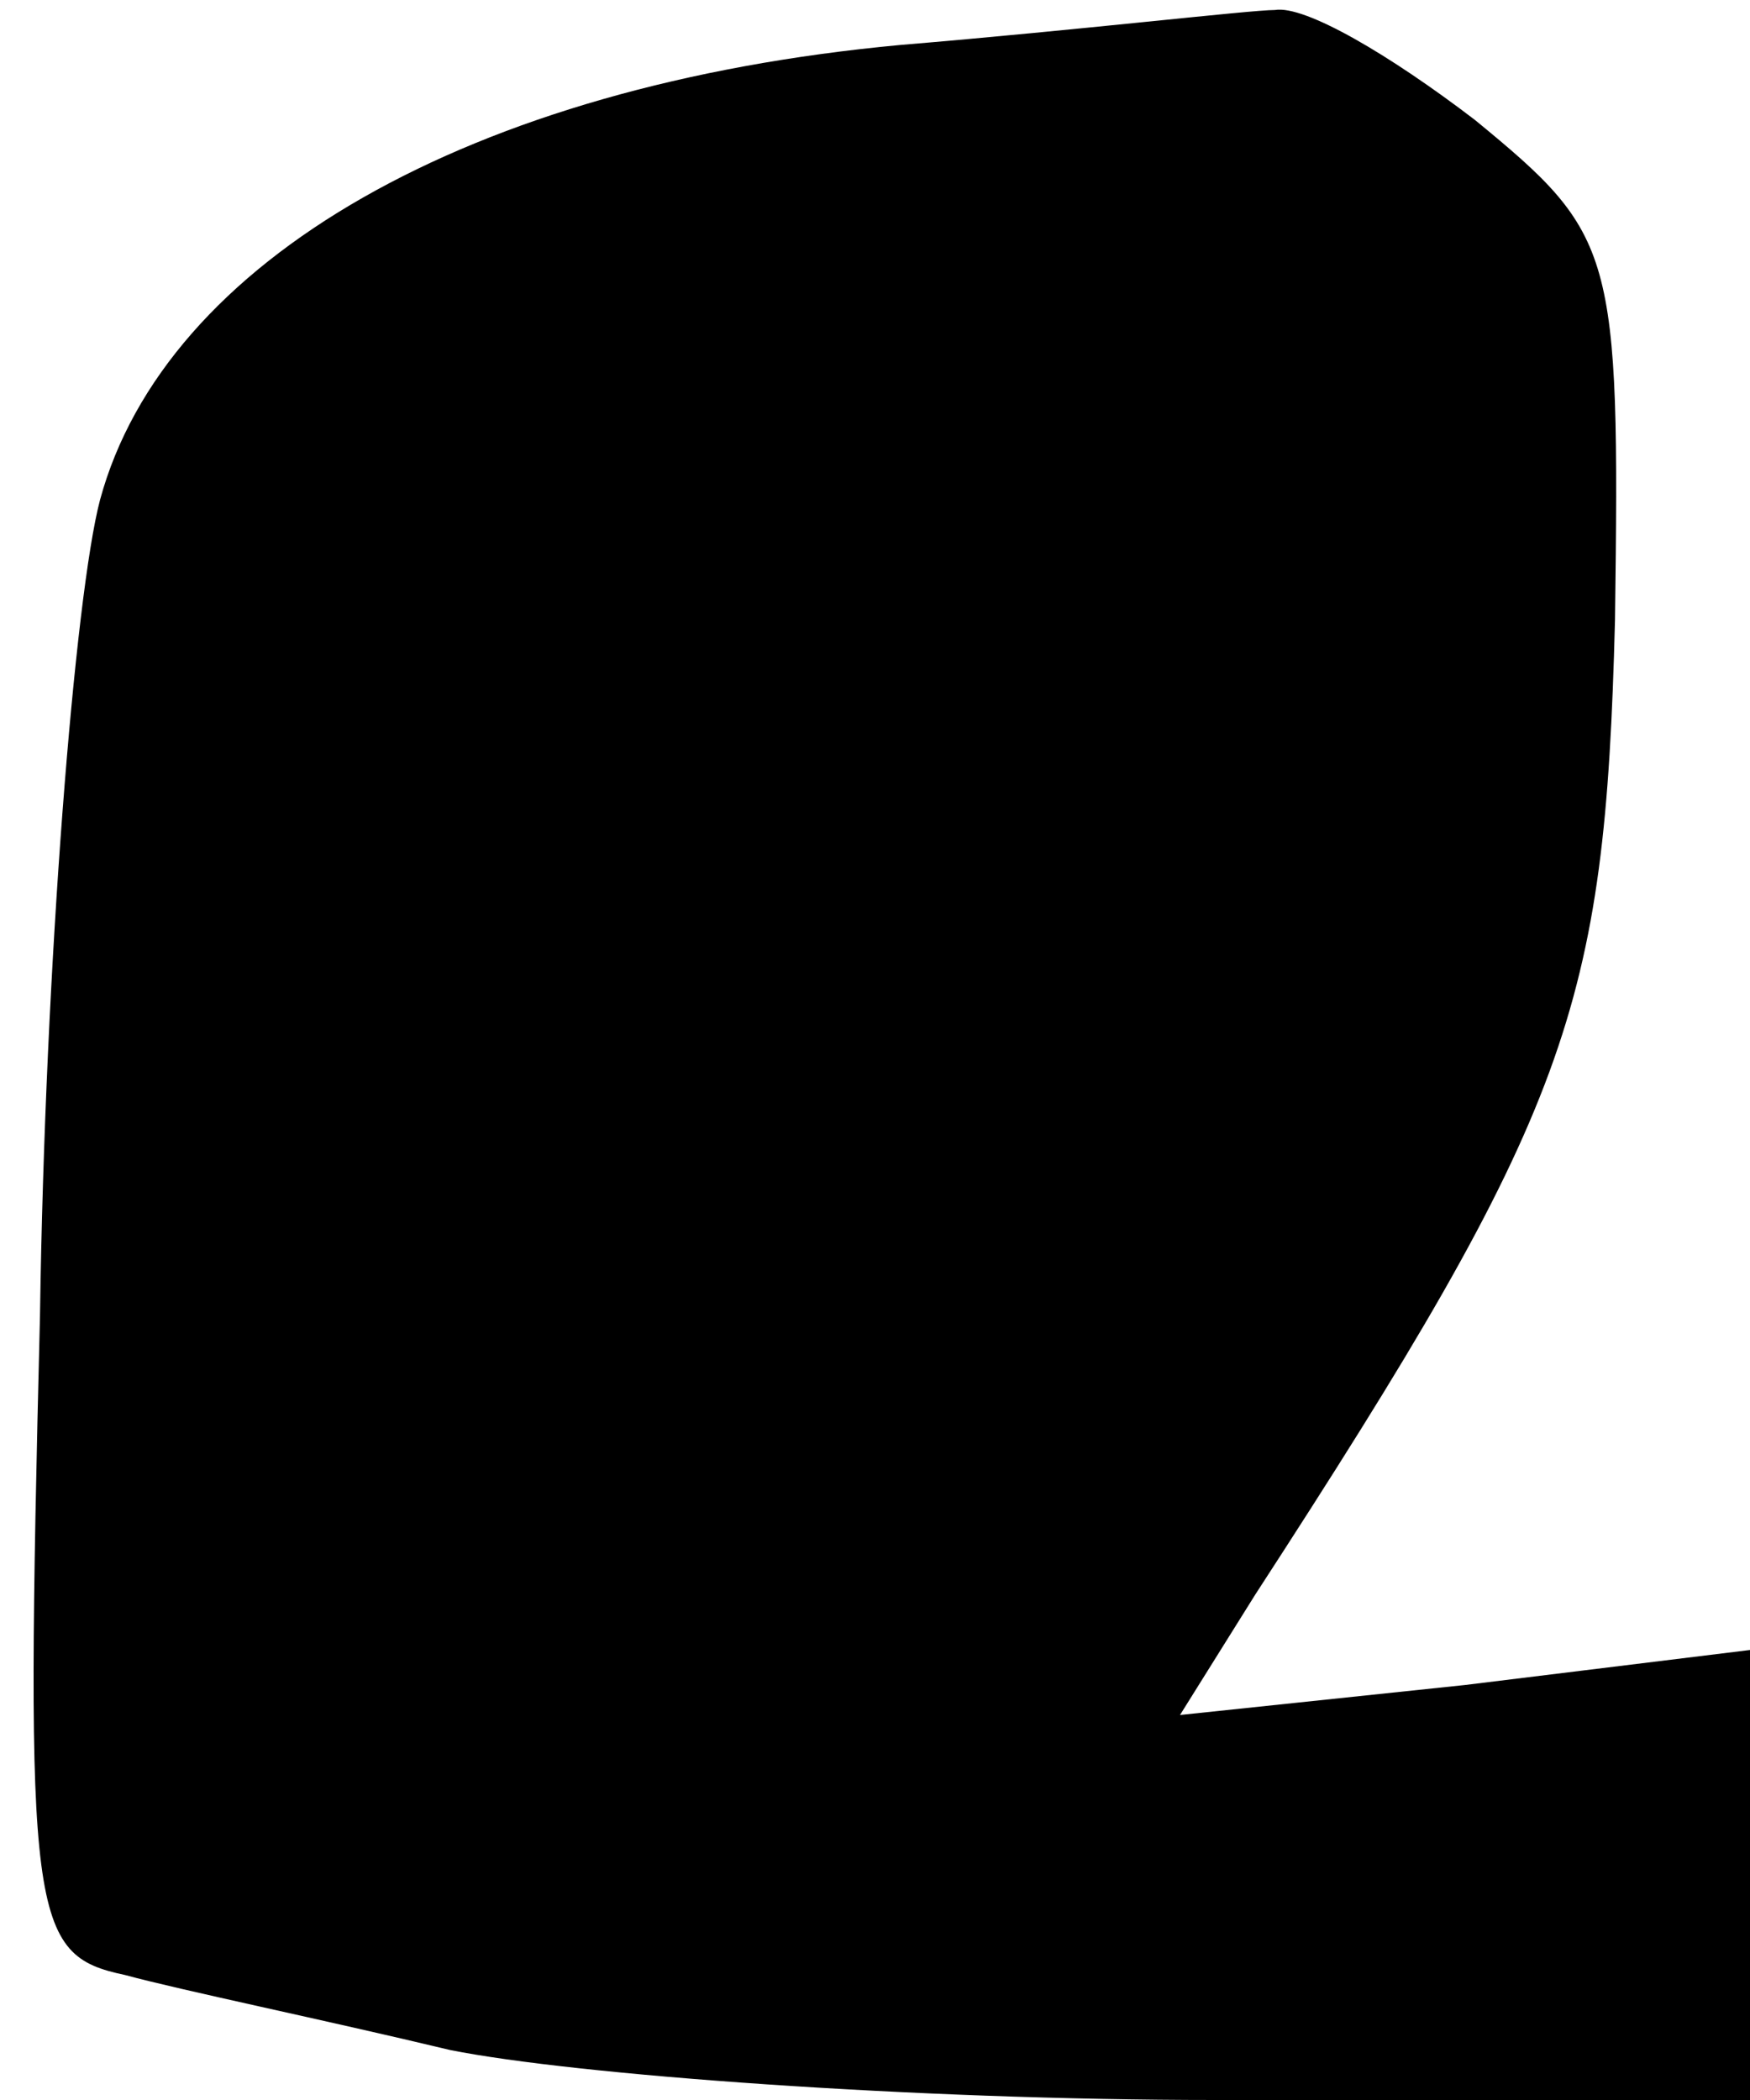 <?xml version="1.0" standalone="no"?>
<!DOCTYPE svg PUBLIC "-//W3C//DTD SVG 20010904//EN"
 "http://www.w3.org/TR/2001/REC-SVG-20010904/DTD/svg10.dtd">
<svg version="1.0" xmlns="http://www.w3.org/2000/svg"
 width="35pt" height="42pt" viewBox="0 0 35 42"
 preserveAspectRatio="xMidYMid meet">
<g transform="translate(0,42) scale(0.1,-0.1)"
fill="#000000" stroke="none">
<path fill="#000000" stroke="none" d="M180 411 c-86 -8 -147 -43 -160 -91 -5
-19 -11 -93 -12 -163 -3 -121 -2 -128 17 -132 11 -3 40 -9 65 -15 25 -5 93
-10 153 -10 l107 0 0 45 0 45 -57 -7 -57 -6 15 24 c63 97 70 117 72 195 1 74
0 77 -28 100 -17 13 -34 23 -40 22 -5 0 -39 -4 -75 -7z"/>
</g>
</svg>
